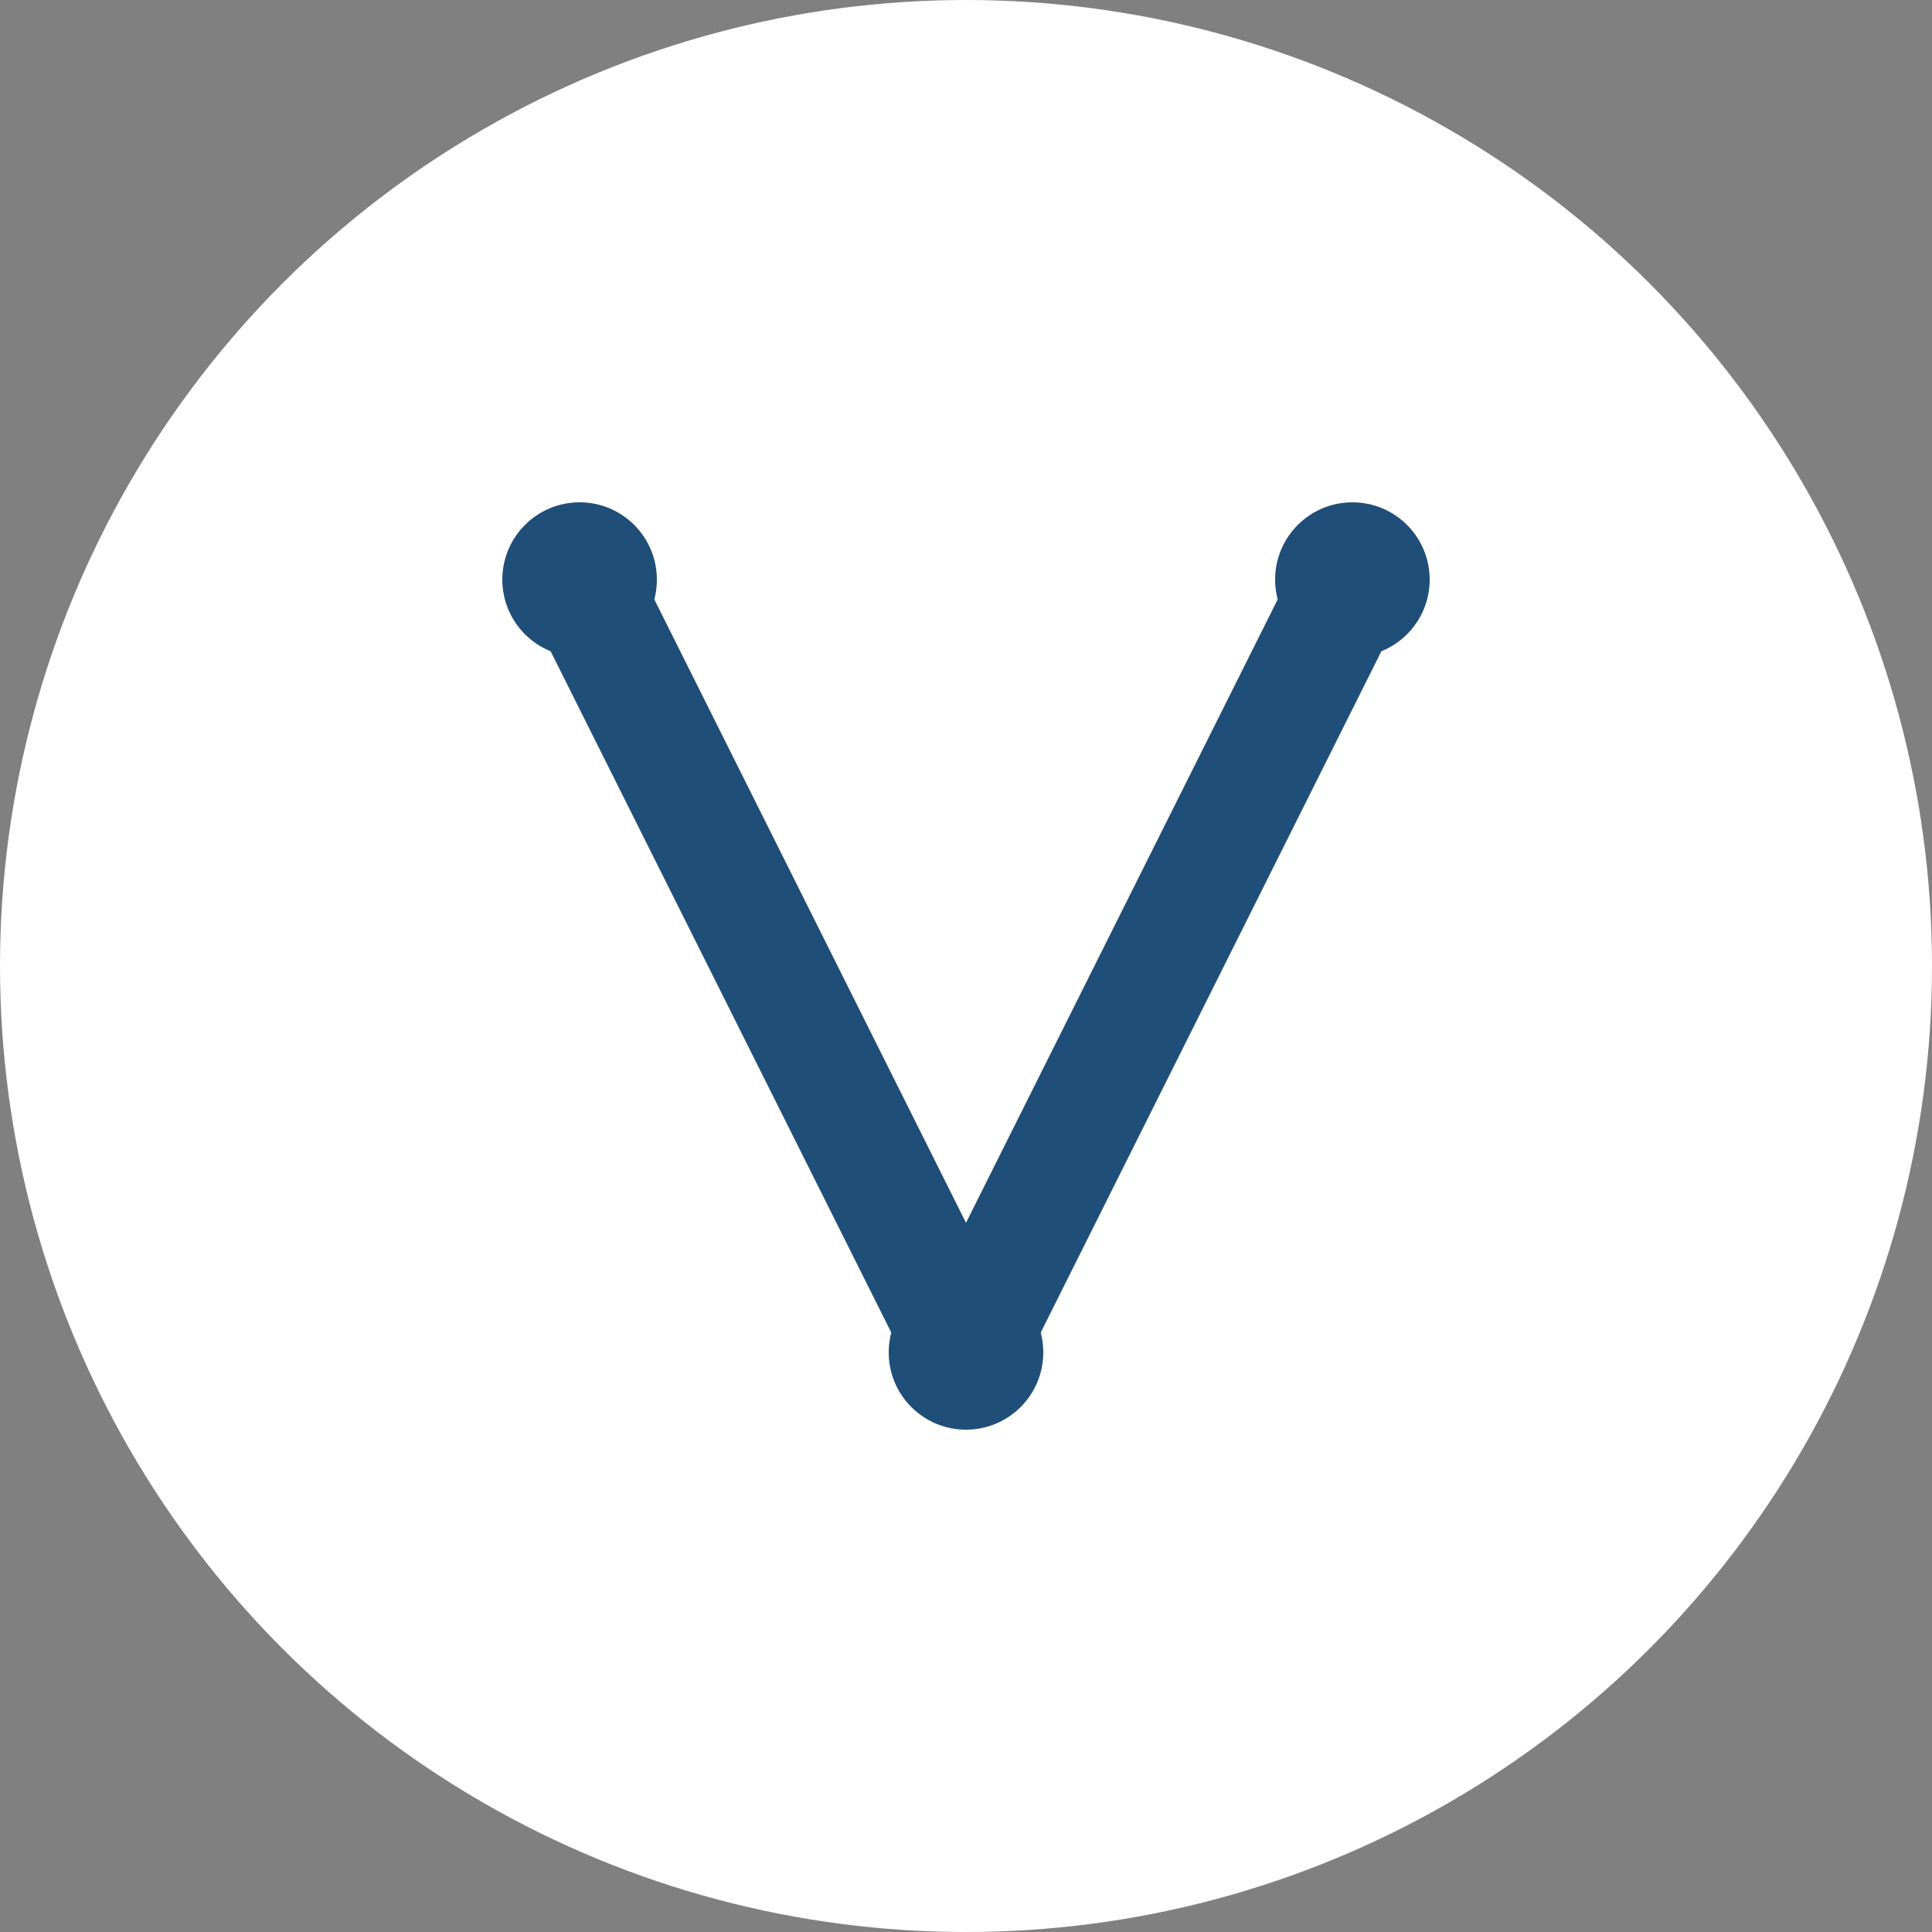 <svg xmlns="http://www.w3.org/2000/svg" viewBox="0 0 100 100" width="200" height="200">
  <rect x="0" y="0" width="100" height="100" fill="#808080" stroke="none"/>
  <!-- Background Circle -->
  <circle cx="50" cy="50" r="50" fill="white" />

  <!-- Main 'V' Shape -->
  <path d="M30 30 L50 70 L70 30" fill="none" stroke="#1F4E79" stroke-width="6" stroke-linecap="round" stroke-linejoin="round" />

  <!-- Connection Dots -->
  <circle cx="50" cy="70" r="4" fill="#1F4E79" />
  <circle cx="30" cy="30" r="4" fill="#1F4E79" />
  <circle cx="70" cy="30" r="4" fill="#1F4E79" />
</svg>
